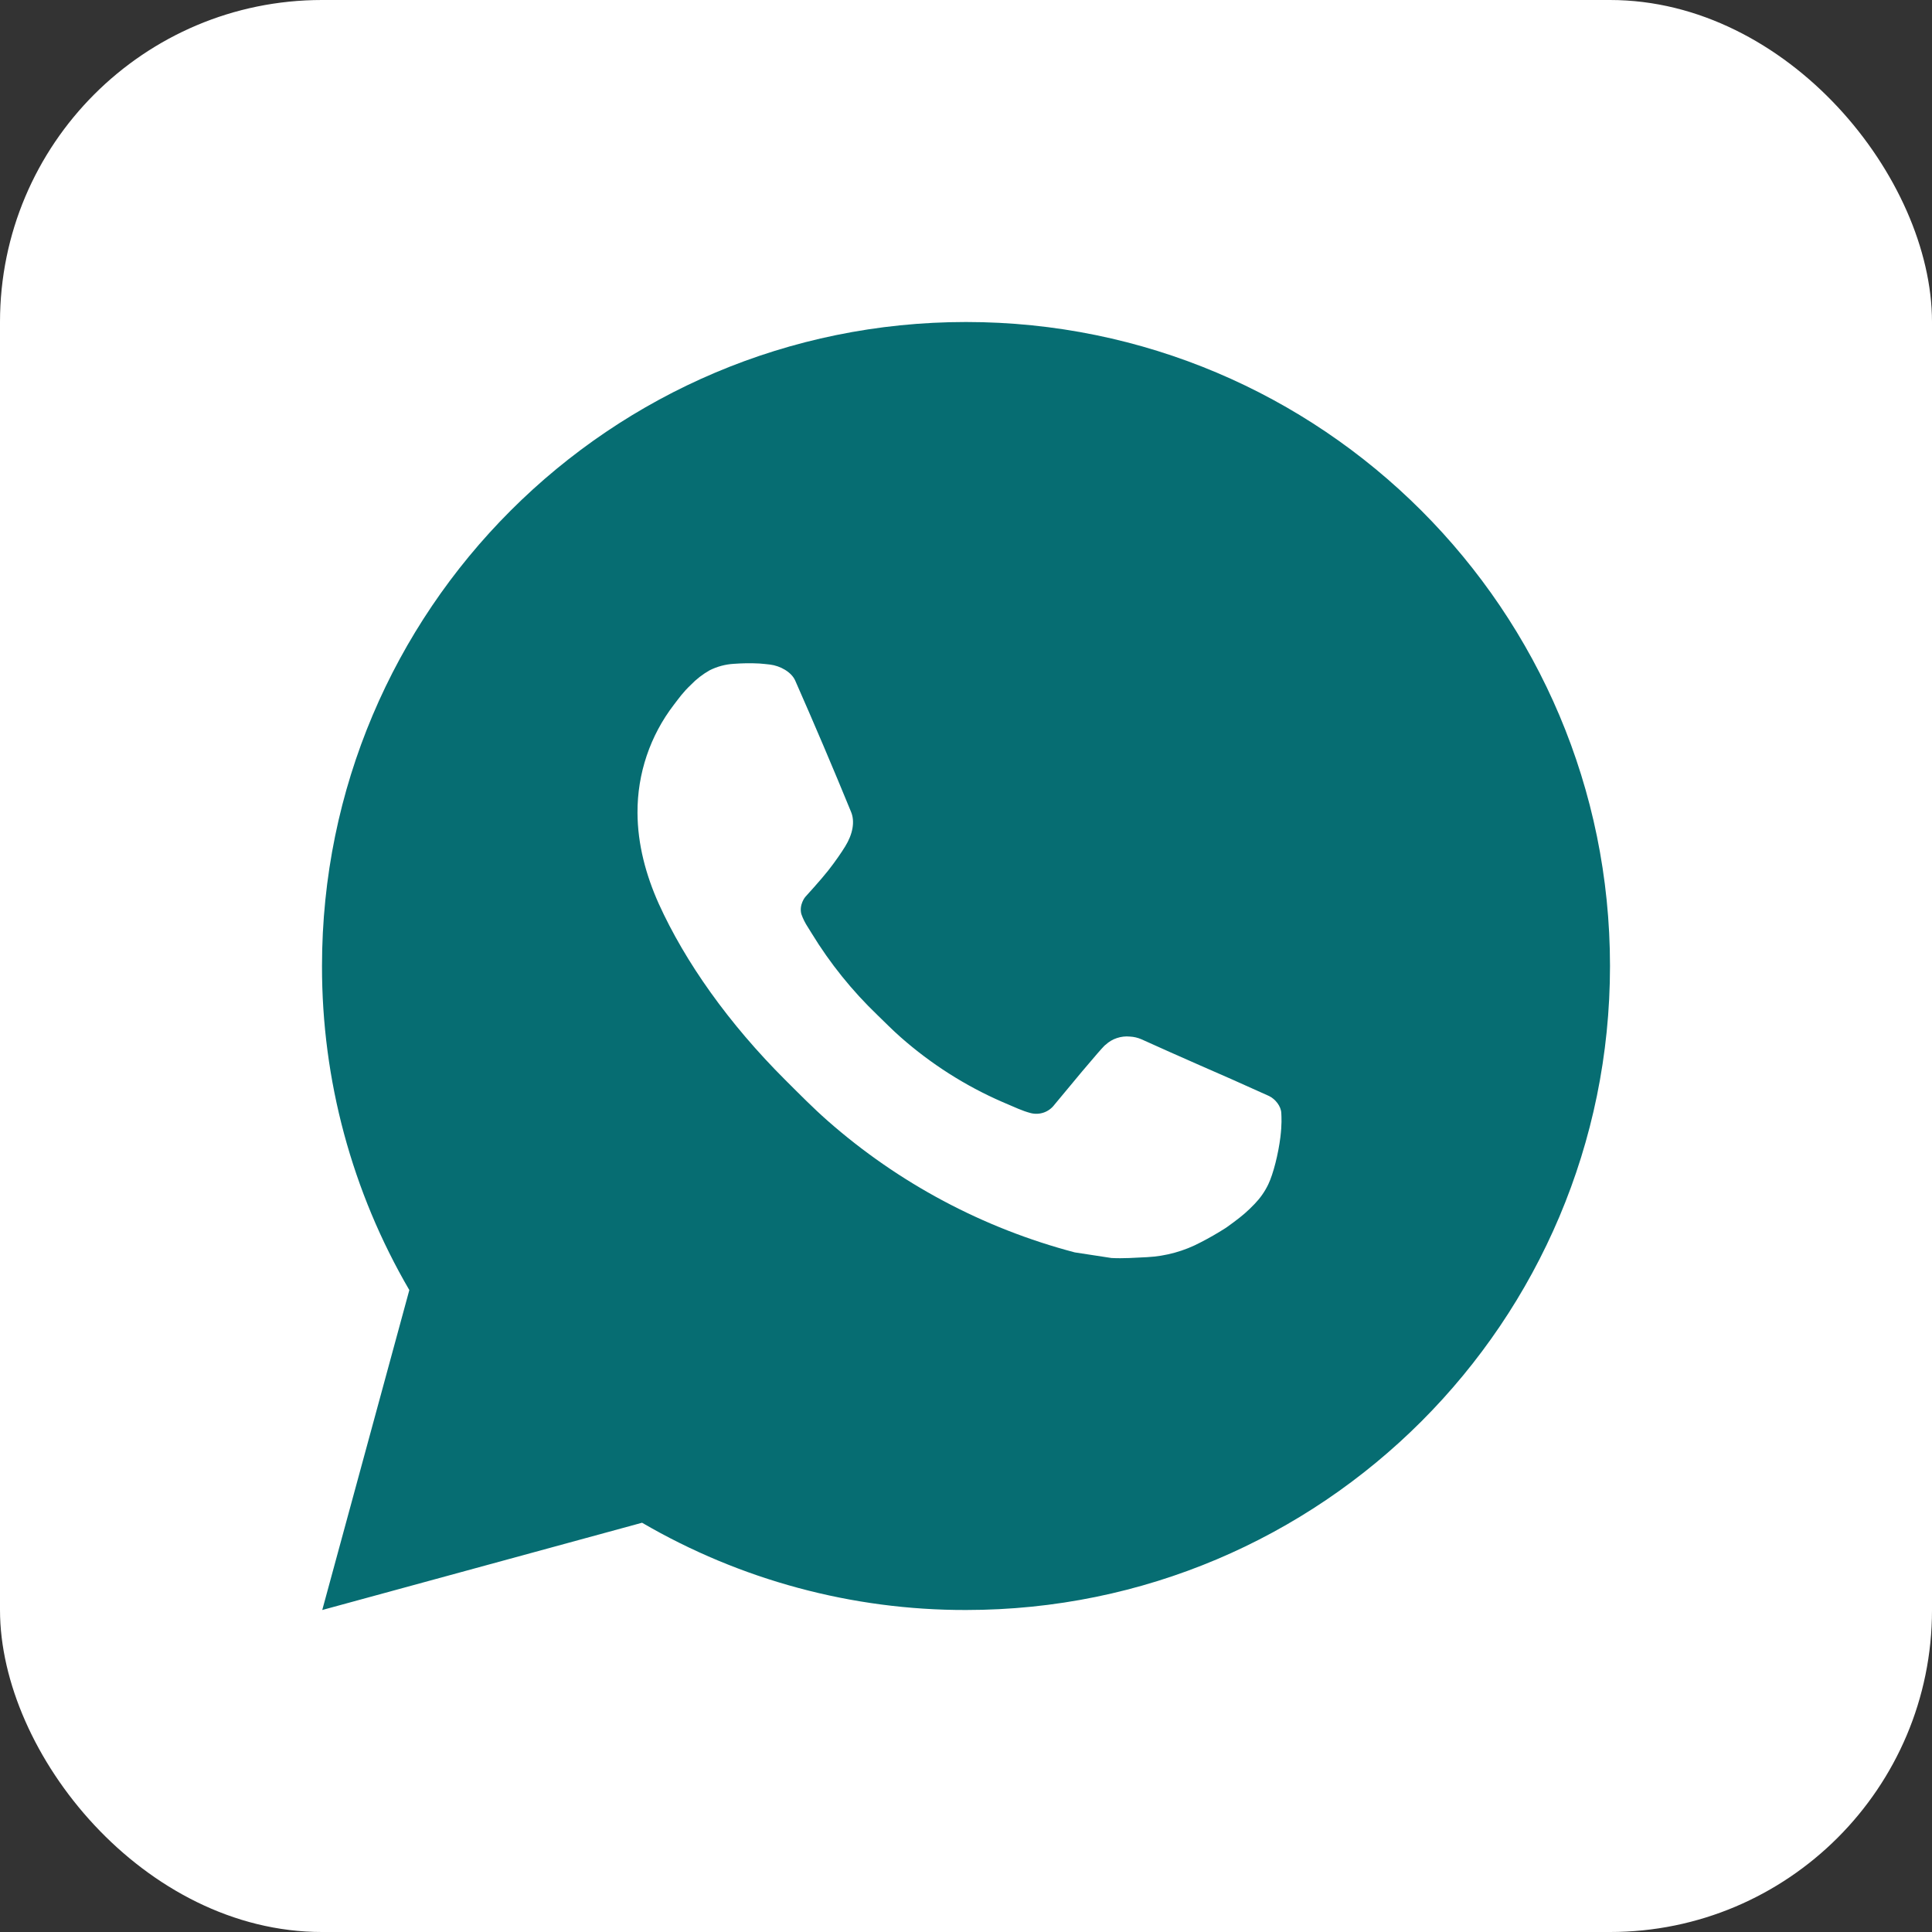 <svg width="30" height="30" viewBox="0 0 30 30" fill="none" xmlns="http://www.w3.org/2000/svg">
<rect x="0" y="0" width="30" height="30" fill="#333333" stroke="none"/>
<rect width="30" height="30" rx="5" fill="white"/>
<path d="M15 5C20.523 5 25 9.477 25 15C25 20.523 20.523 25 15 25C13.233 25.003 11.497 24.535 9.97 23.645L5.004 25L6.356 20.032C5.465 18.505 4.997 16.768 5 15C5 9.477 9.477 5 15 5ZM11.592 10.3L11.392 10.308C11.262 10.316 11.136 10.35 11.02 10.408C10.912 10.469 10.812 10.546 10.726 10.636C10.606 10.749 10.538 10.847 10.465 10.942C10.095 11.423 9.896 12.013 9.899 12.62C9.901 13.11 10.029 13.587 10.229 14.033C10.638 14.935 11.311 15.89 12.199 16.775C12.413 16.988 12.623 17.202 12.849 17.401C13.952 18.372 15.267 19.073 16.689 19.447L17.257 19.534C17.442 19.544 17.627 19.53 17.813 19.521C18.104 19.506 18.389 19.427 18.646 19.29C18.777 19.223 18.905 19.149 19.029 19.07C19.029 19.07 19.072 19.042 19.154 18.98C19.289 18.88 19.372 18.809 19.484 18.692C19.567 18.606 19.639 18.505 19.694 18.39C19.772 18.227 19.85 17.916 19.882 17.657C19.906 17.459 19.899 17.351 19.896 17.284C19.892 17.177 19.803 17.066 19.706 17.019L19.124 16.758C19.124 16.758 18.254 16.379 17.722 16.137C17.666 16.113 17.607 16.099 17.546 16.096C17.478 16.089 17.409 16.097 17.343 16.119C17.278 16.14 17.218 16.176 17.168 16.223C17.163 16.221 17.096 16.278 16.373 17.154C16.331 17.21 16.274 17.252 16.209 17.275C16.143 17.298 16.072 17.301 16.005 17.284C15.94 17.267 15.876 17.244 15.814 17.218C15.69 17.166 15.647 17.146 15.562 17.11C14.988 16.86 14.457 16.521 13.987 16.107C13.861 15.997 13.744 15.877 13.624 15.761C13.231 15.384 12.888 14.958 12.604 14.493L12.545 14.398C12.503 14.334 12.468 14.265 12.443 14.193C12.405 14.046 12.504 13.928 12.504 13.928C12.504 13.928 12.747 13.662 12.86 13.518C12.97 13.378 13.063 13.242 13.123 13.145C13.241 12.955 13.278 12.76 13.216 12.609C12.936 11.925 12.646 11.244 12.348 10.568C12.289 10.434 12.114 10.338 11.955 10.319C11.901 10.313 11.847 10.307 11.793 10.303C11.659 10.296 11.524 10.298 11.39 10.307L11.592 10.3Z" fill="#066D72"/>
</svg>
